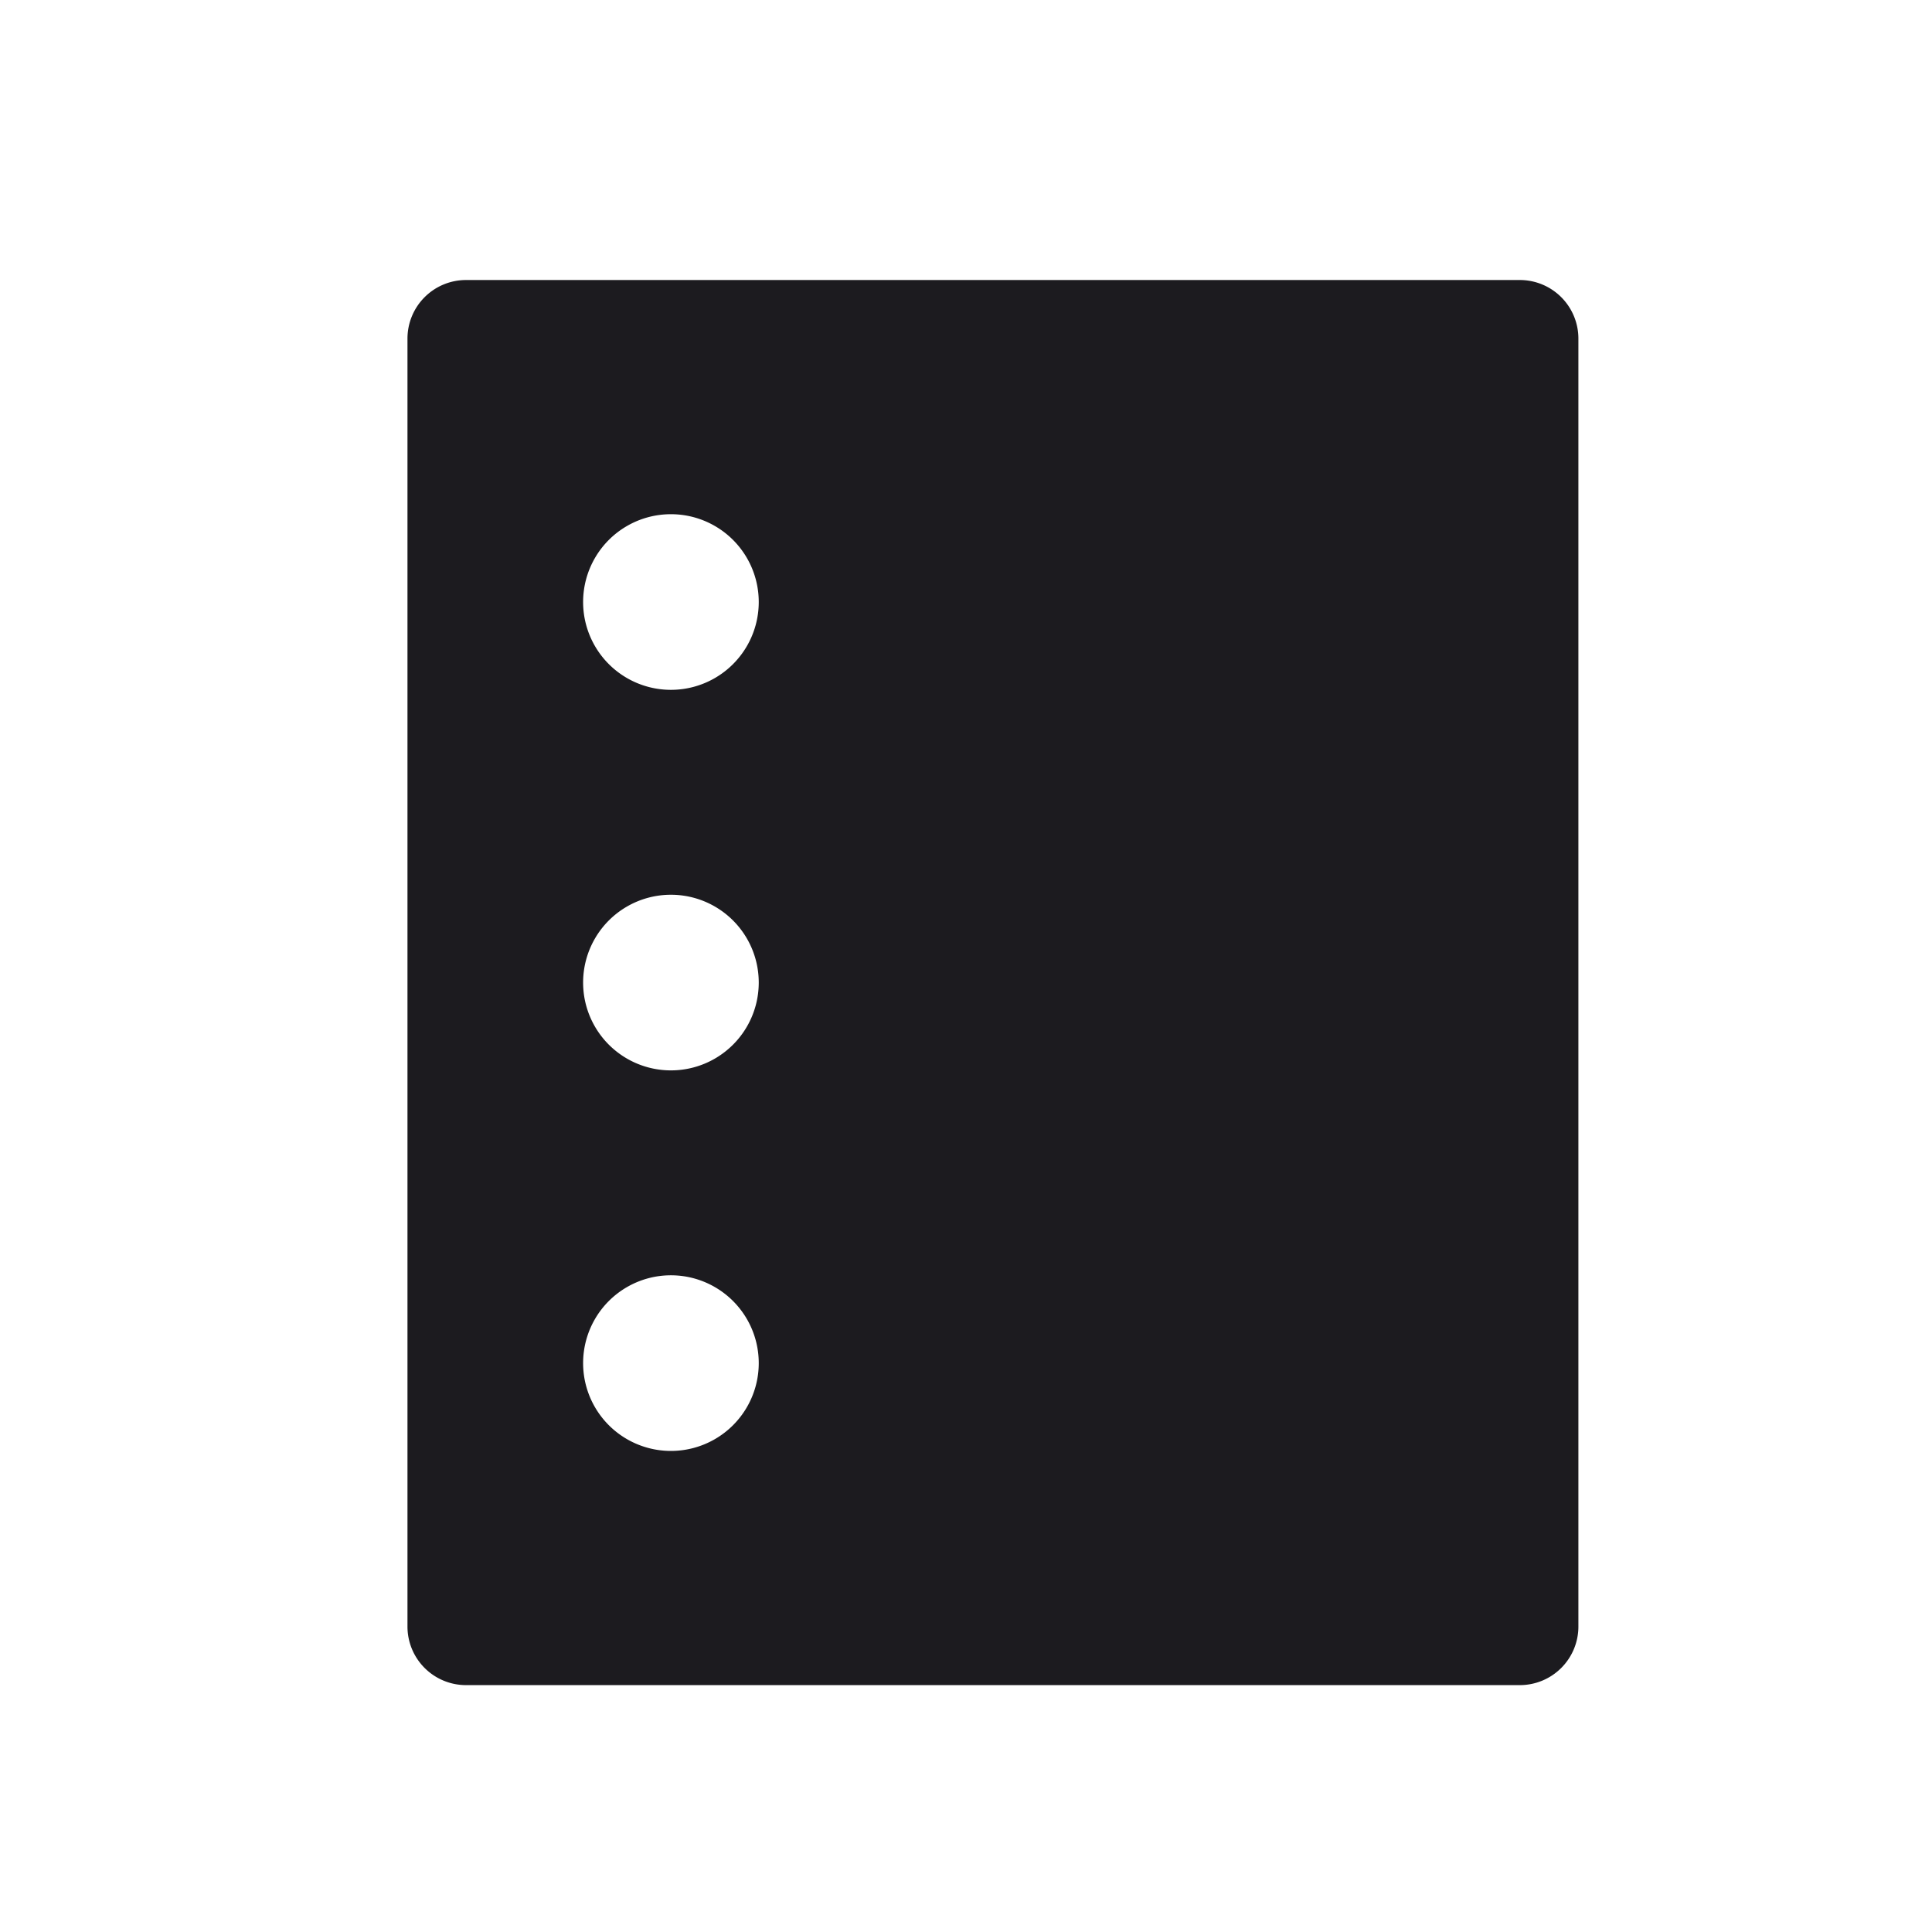 <svg xmlns="http://www.w3.org/2000/svg" width="33" height="33" fill="none"><path fill="#1C1B1F" fill-rule="evenodd" d="M26.96 5.783a1 1 0 0 0-1-1h-18a1 1 0 0 0-1 1v22a1 1 0 0 0 1 1h18a1 1 0 0 0 1-1v-22Zm-14 4.5a1.5 1.5 0 1 1-3 0 1.5 1.5 0 0 1 3 0Zm0 13a1.5 1.5 0 1 1-3 0 1.5 1.5 0 0 1 3 0Zm-1.5-5a1.5 1.5 0 1 0 0-3 1.5 1.5 0 0 0 0 3Z" clip-rule="evenodd"/></svg>